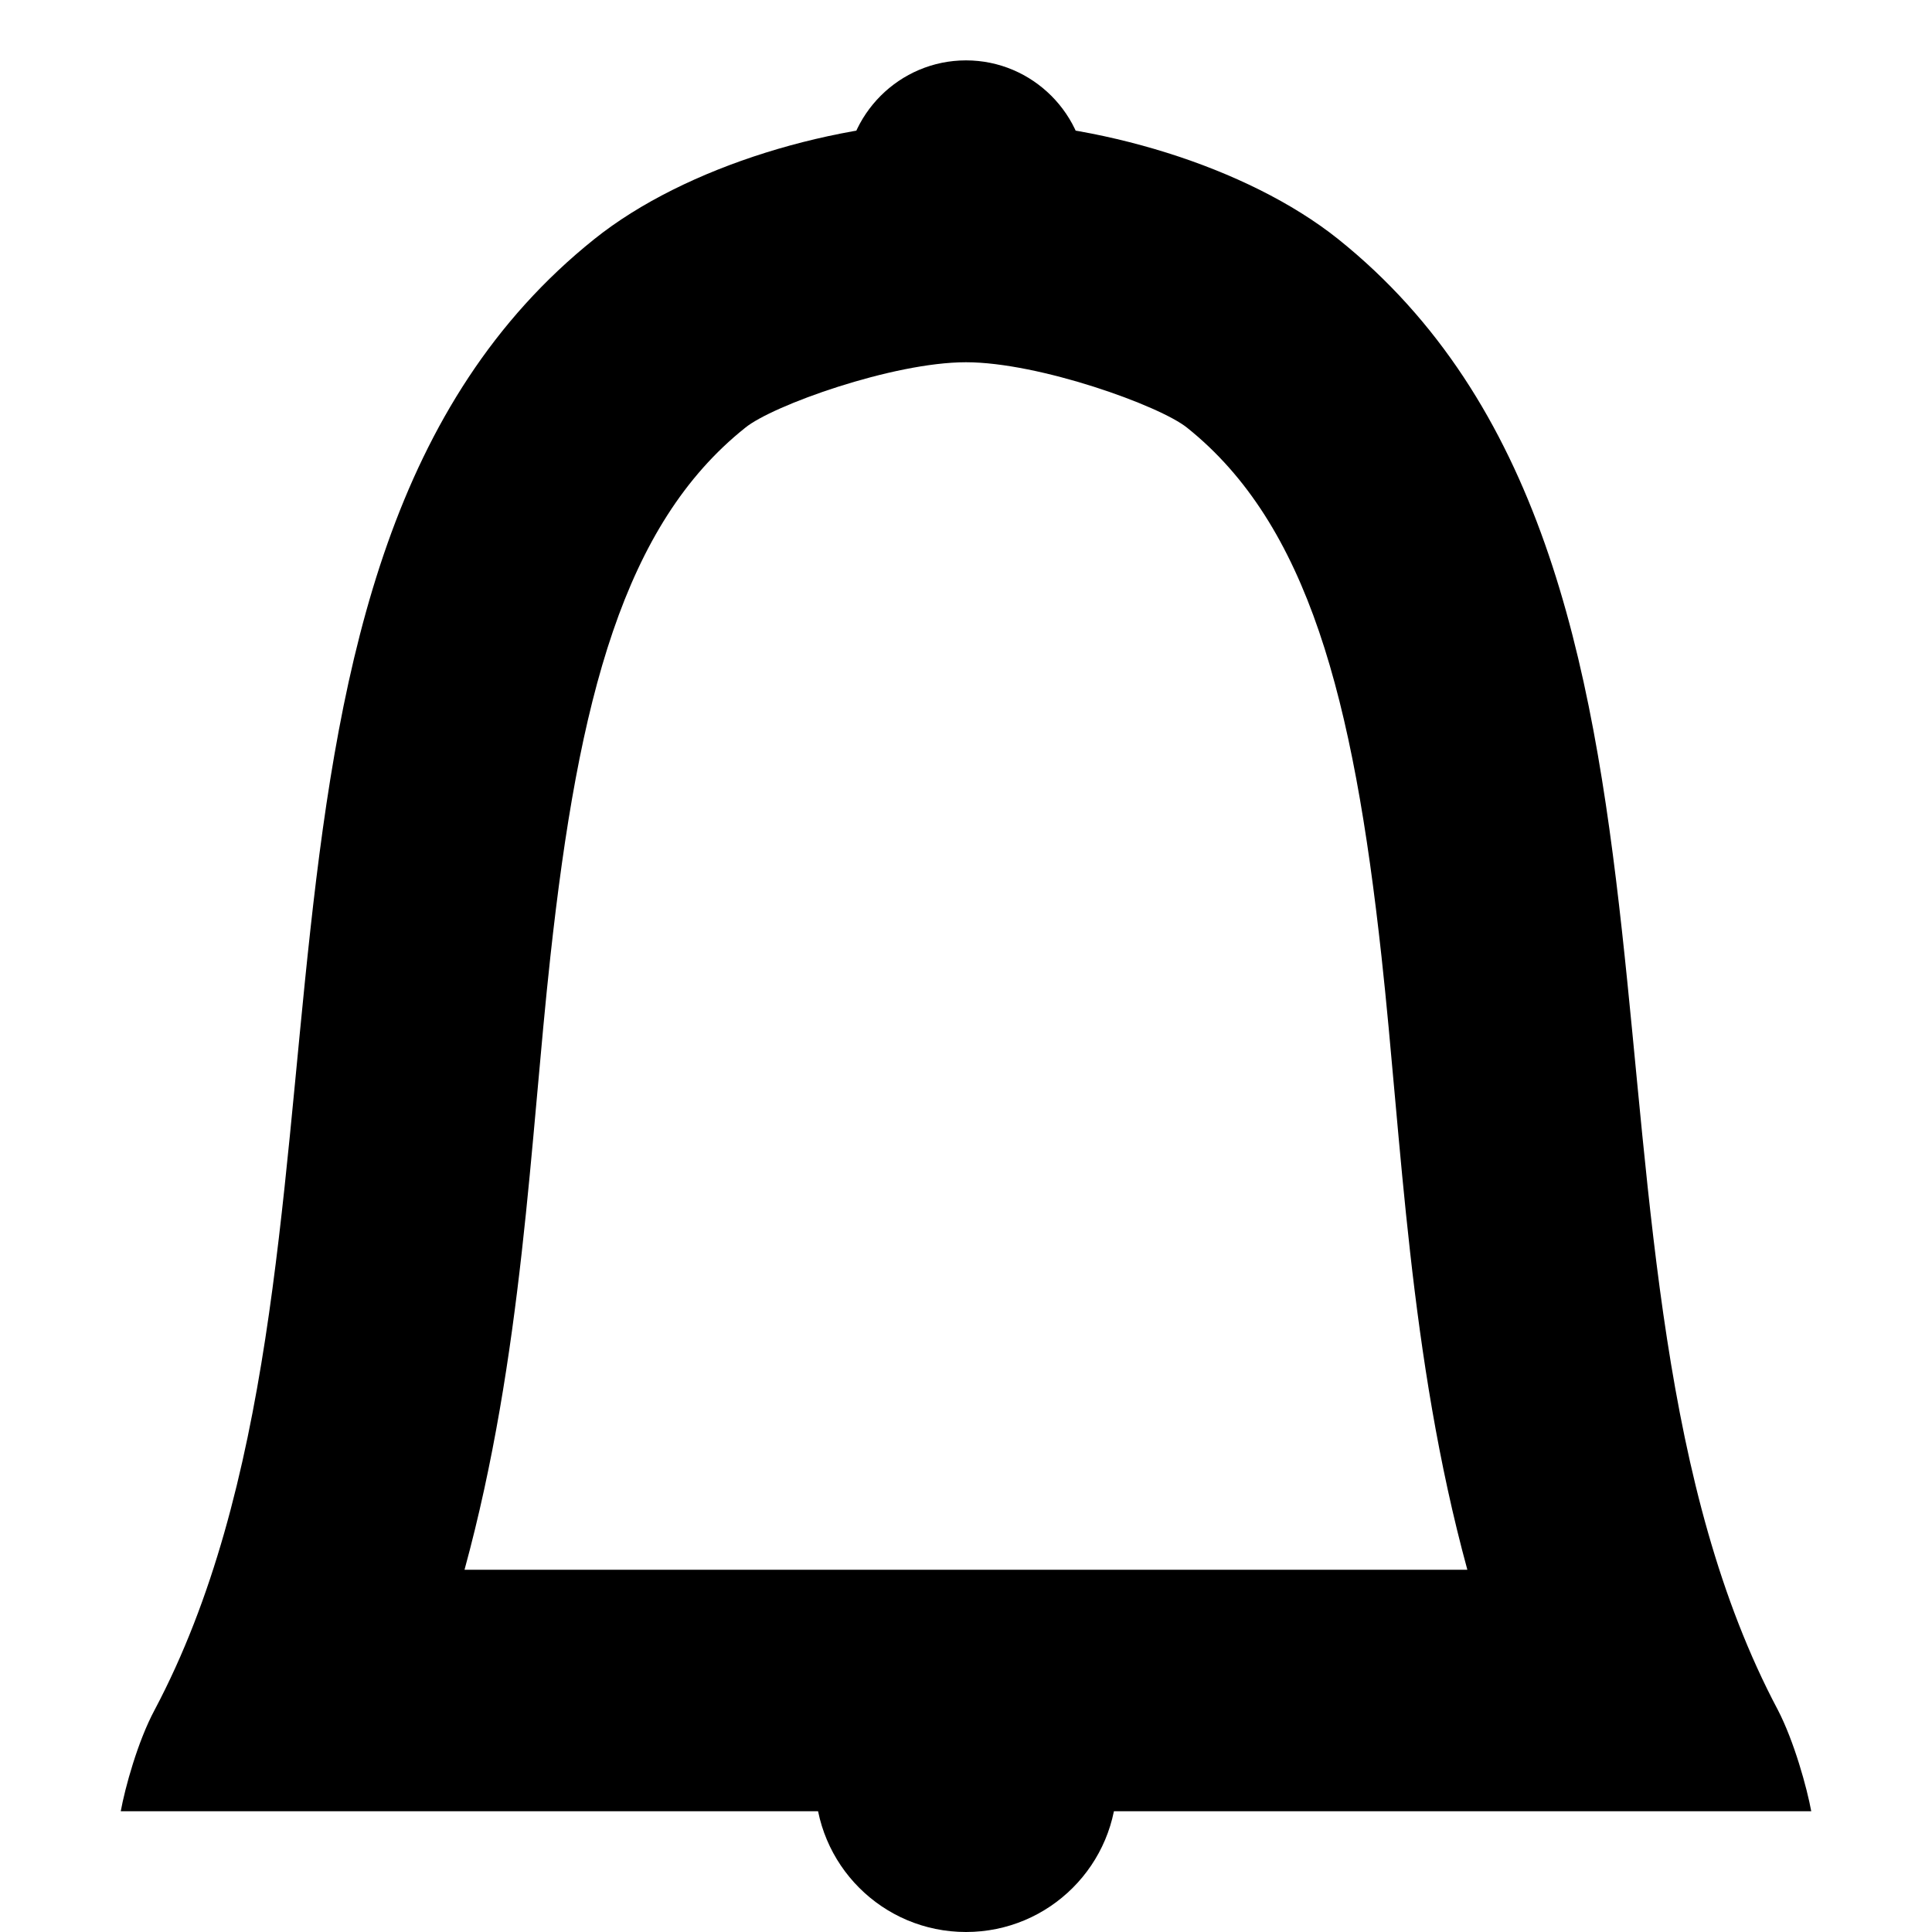 <?xml version="1.0" encoding="UTF-8"?>
<svg height="16px" viewBox="0 0 16 16" width="16px" xmlns="http://www.w3.org/2000/svg">
    <path d="m 8 1 c -1.074 0 -2.328 0.379 -3.078 0.98 c -3.359 2.688 -1.699 8.512 -3.641 12.18 c -0.141 0.262 -0.246 0.648 -0.281 0.84 h 14 c -0.035 -0.191 -0.141 -0.578 -0.277 -0.84 c -1.945 -3.668 -0.285 -9.492 -3.641 -12.18 c -0.754 -0.602 -2.008 -0.98 -3.082 -0.98 z m 0 2 c 0.605 0 1.605 0.359 1.832 0.543 c 1 0.801 1.375 2.238 1.609 4.379 c 0.168 1.531 0.227 3.305 0.711 5.078 h -8.305 c 0.484 -1.773 0.543 -3.547 0.711 -5.078 c 0.234 -2.141 0.609 -3.578 1.613 -4.379 c 0.223 -0.184 1.223 -0.543 1.828 -0.543 z m 0 0"/>
    <path d="m 9.25 14.75 c 0 0.691 -0.559 1.25 -1.25 1.25 s -1.25 -0.559 -1.25 -1.25 s 0.559 -1.25 1.25 -1.25 s 1.25 0.559 1.25 1.25 z m 0 0"/>
    <path d="m 9 1.5 c 0 0.551 -0.449 1 -1 1 s -1 -0.449 -1 -1 s 0.449 -1 1 -1 s 1 0.449 1 1 z m 0 0"/>
</svg>
